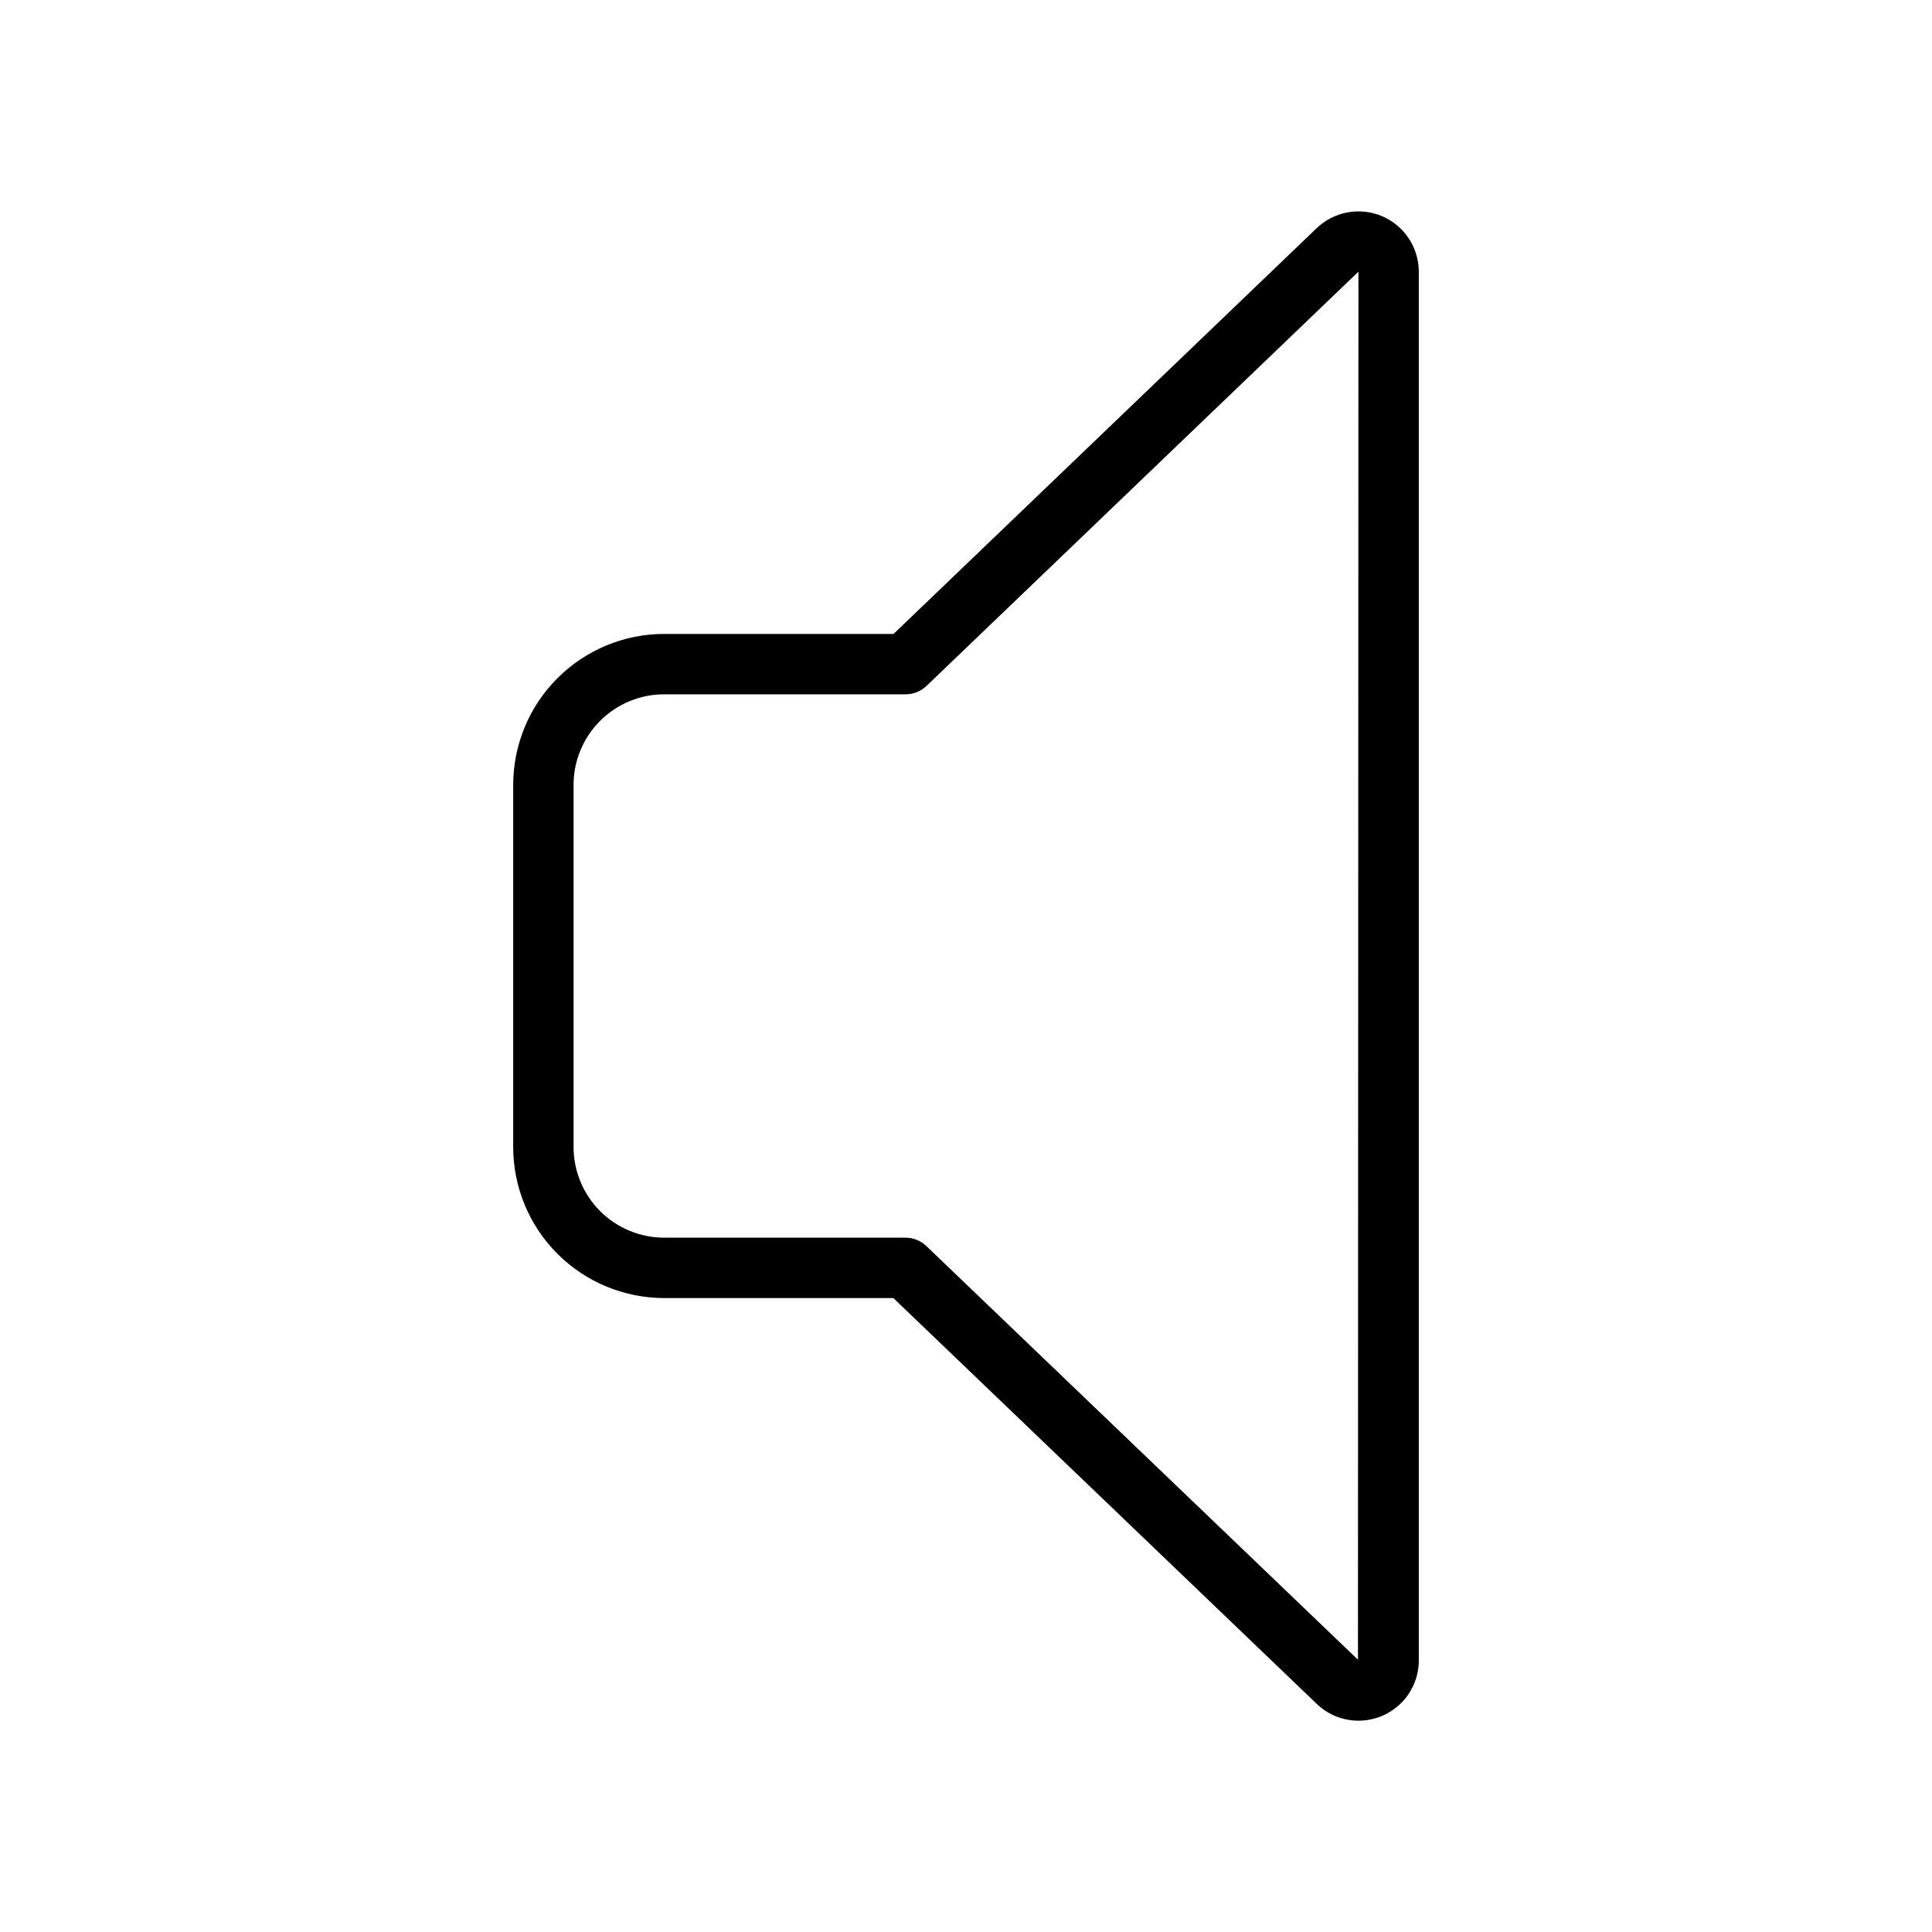 <svg xmlns="http://www.w3.org/2000/svg" width="32" height="32" viewBox="0 0 32 32"><path d="M22.5 28.5C22.369 28.5 22.238 28.474 22.117 28.424C21.996 28.373 21.886 28.299 21.793 28.206L14.797 21.5H11C10.337 21.499 9.702 21.236 9.233 20.767C8.764 20.298 8.501 19.663 8.5 19V13C8.501 12.337 8.764 11.701 9.233 11.233C9.702 10.764 10.337 10.5 11 10.5H14.8L21.8 3.787C21.941 3.649 22.119 3.556 22.312 3.519C22.506 3.482 22.706 3.503 22.888 3.579C23.069 3.656 23.224 3.784 23.333 3.948C23.442 4.112 23.5 4.305 23.5 4.502V27.5C23.5 27.631 23.475 27.761 23.424 27.883C23.374 28.004 23.301 28.115 23.208 28.207C23.115 28.3 23.004 28.374 22.883 28.424C22.762 28.474 22.631 28.5 22.5 28.5ZM11 11.5C10.602 11.5 10.221 11.658 9.94 11.94C9.658 12.221 9.5 12.602 9.5 13V19C9.501 19.398 9.659 19.779 9.94 20.06C10.221 20.341 10.602 20.499 11 20.5H15C15.129 20.5 15.252 20.55 15.345 20.64L22.492 27.49L22.5 4.5L15.345 11.362C15.252 11.45 15.129 11.5 15 11.5H11Z"/></svg>